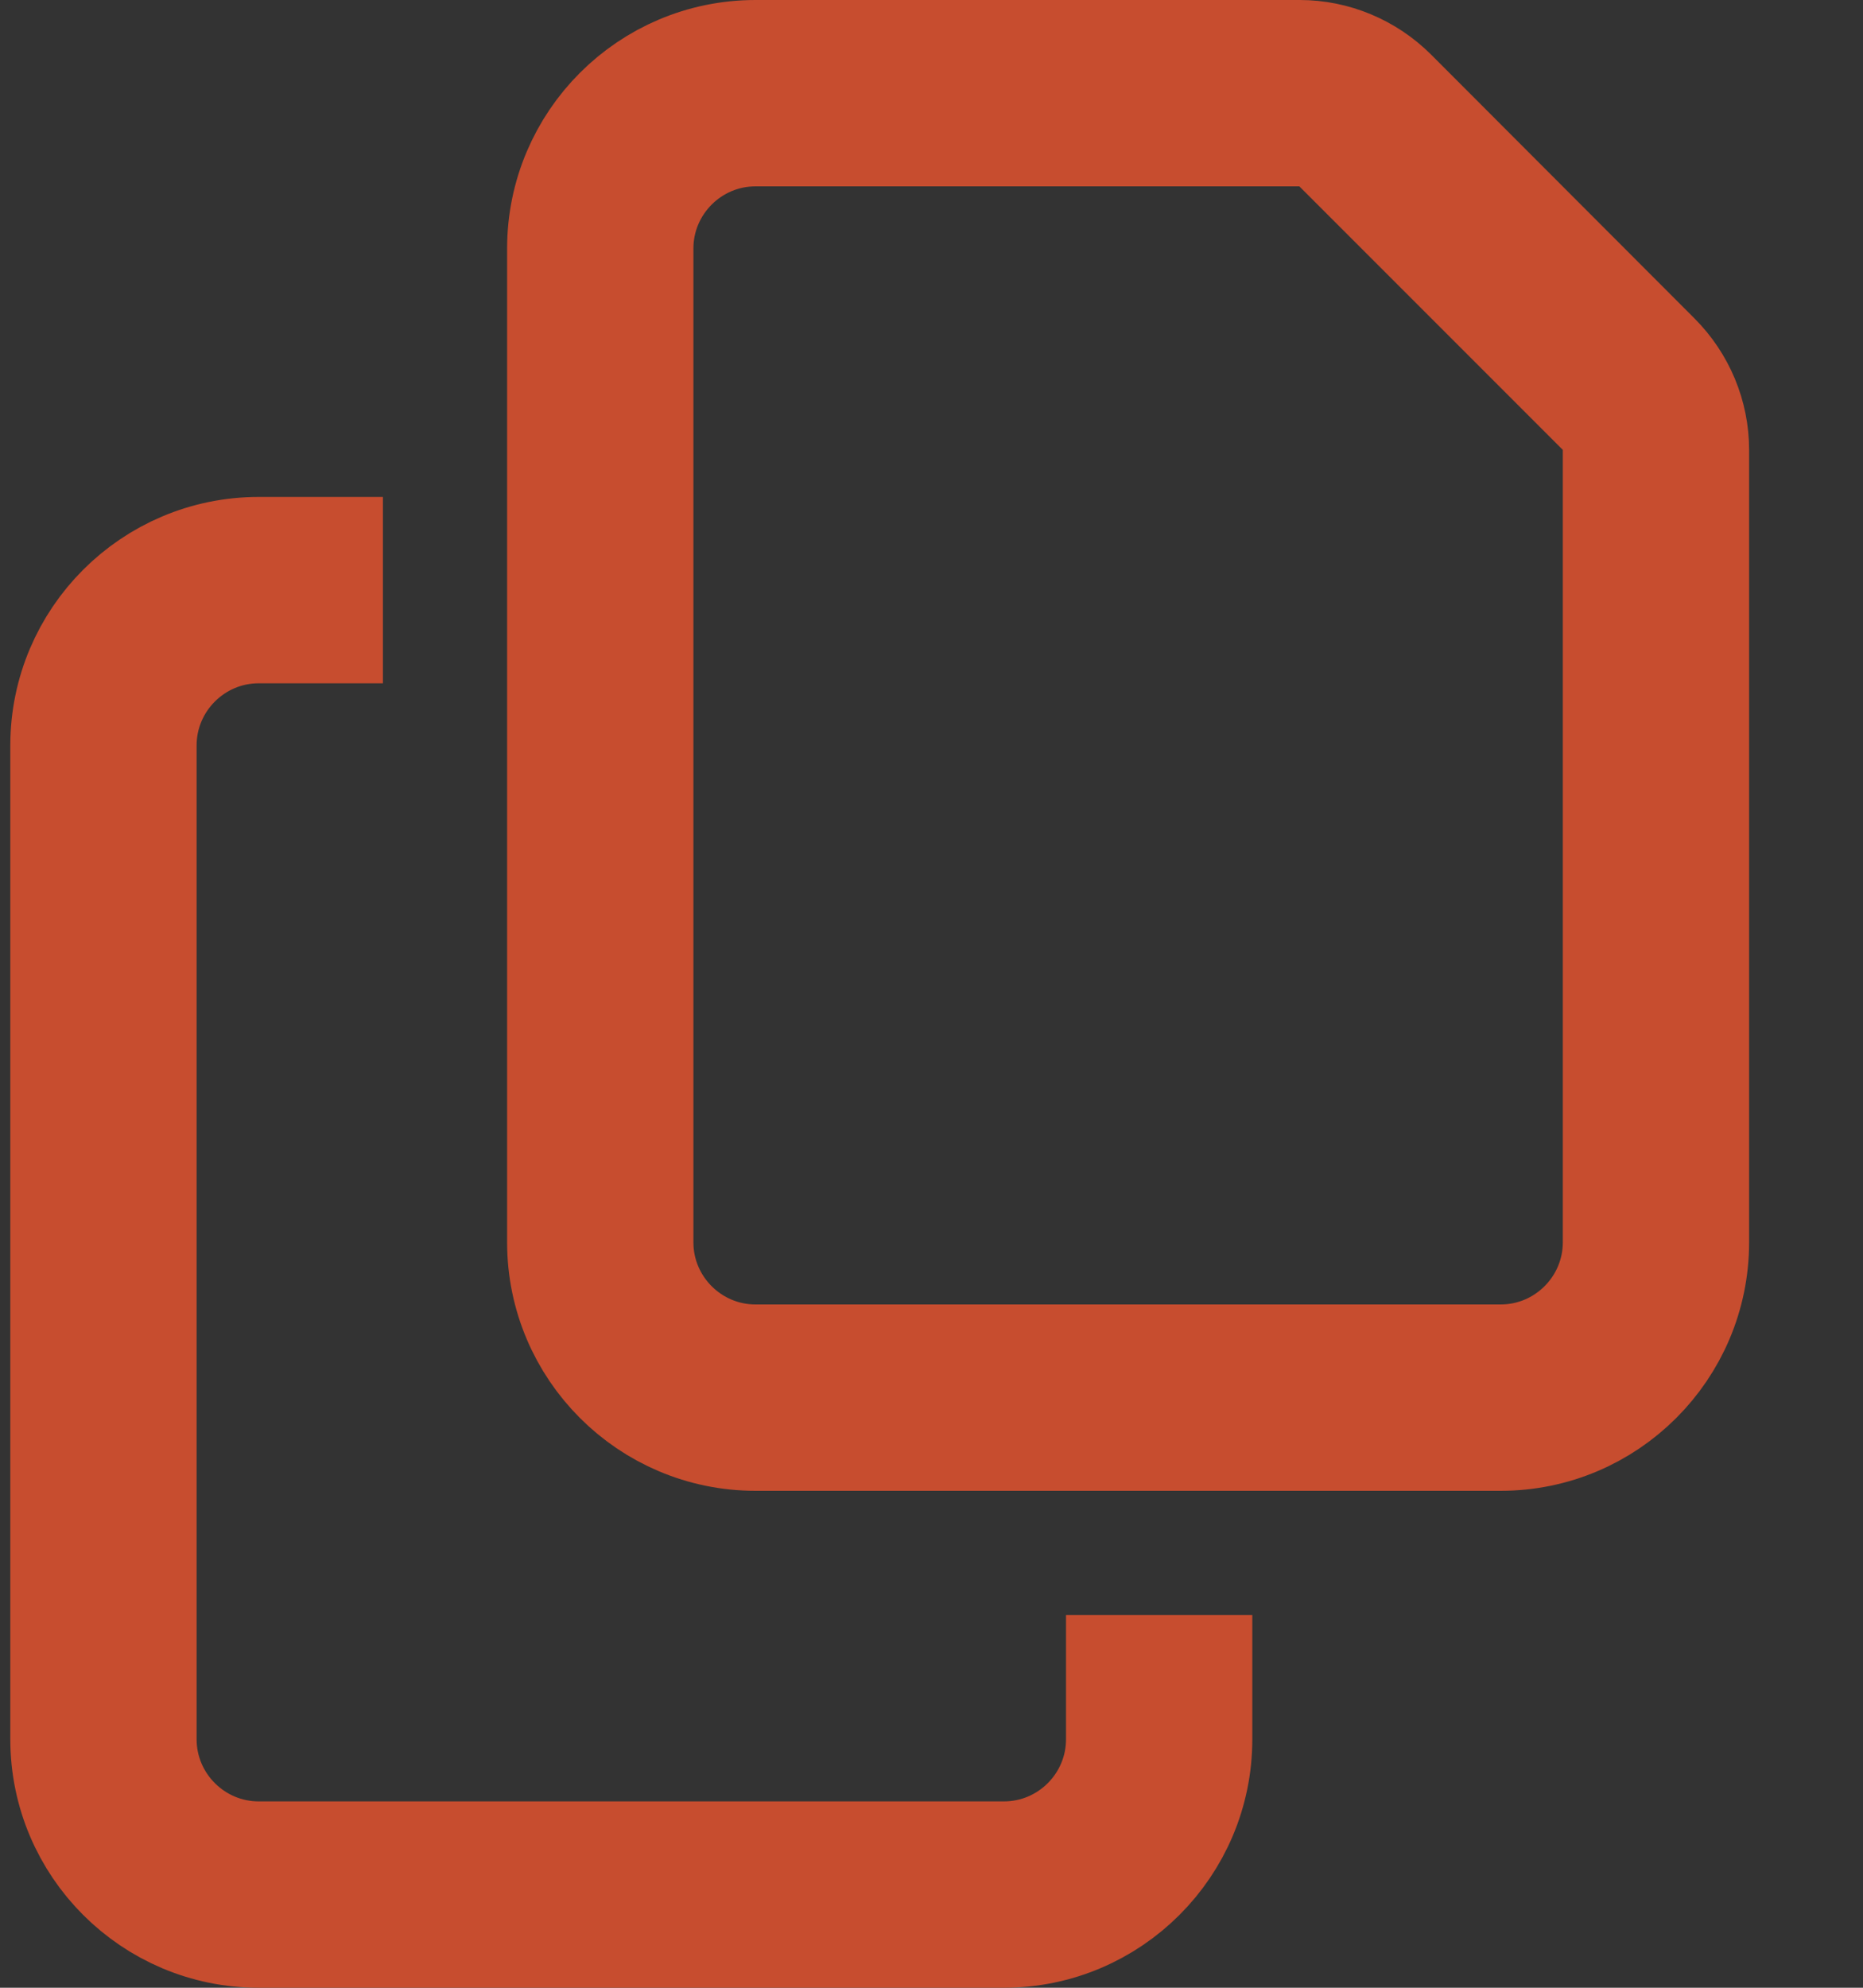 <svg width="15" height="16" viewBox="0 0 15 16" fill="none" xmlns="http://www.w3.org/2000/svg">
<rect x="0" y="0" width="15" height="16" fill="#333333" stroke="none"/>
<g id="copy-regular (1) 1" clip-path="url(#clip0_10832_11259)">
<path id="Vector" d="M10.815 1.146L10.669 1H10.461H6.083C5.532 1 5.083 1.449 5.083 2V10C5.083 10.551 5.532 11 6.083 11H12.083C12.634 11 13.083 10.551 13.083 10V3.622V3.415L12.937 3.268L10.815 1.146ZM13.289 2.916L13.289 2.916C13.478 3.105 13.583 3.359 13.583 3.622V10C13.583 10.827 12.91 11.5 12.083 11.5H6.083C5.256 11.5 4.583 10.827 4.583 10V2C4.583 1.173 5.256 0.5 6.083 0.5H10.465C10.727 0.5 10.982 0.606 11.17 0.794L13.289 2.916ZM0.583 6C0.583 5.173 1.256 4.5 2.083 4.5H2.583V5H2.083C1.532 5 1.083 5.449 1.083 6V14C1.083 14.551 1.532 15 2.083 15H8.083C8.635 15 9.083 14.551 9.083 14V13.5H9.583V14C9.583 14.827 8.91 15.5 8.083 15.5H2.083C1.256 15.5 0.583 14.827 0.583 14V6Z" fill="white" stroke="#C74D2F"/>
</g>
<defs>
<clipPath id="clip0_10832_11259">
<rect width="14" height="16" fill="white" transform="translate(0.083)"/>
</clipPath>
</defs>
</svg>
